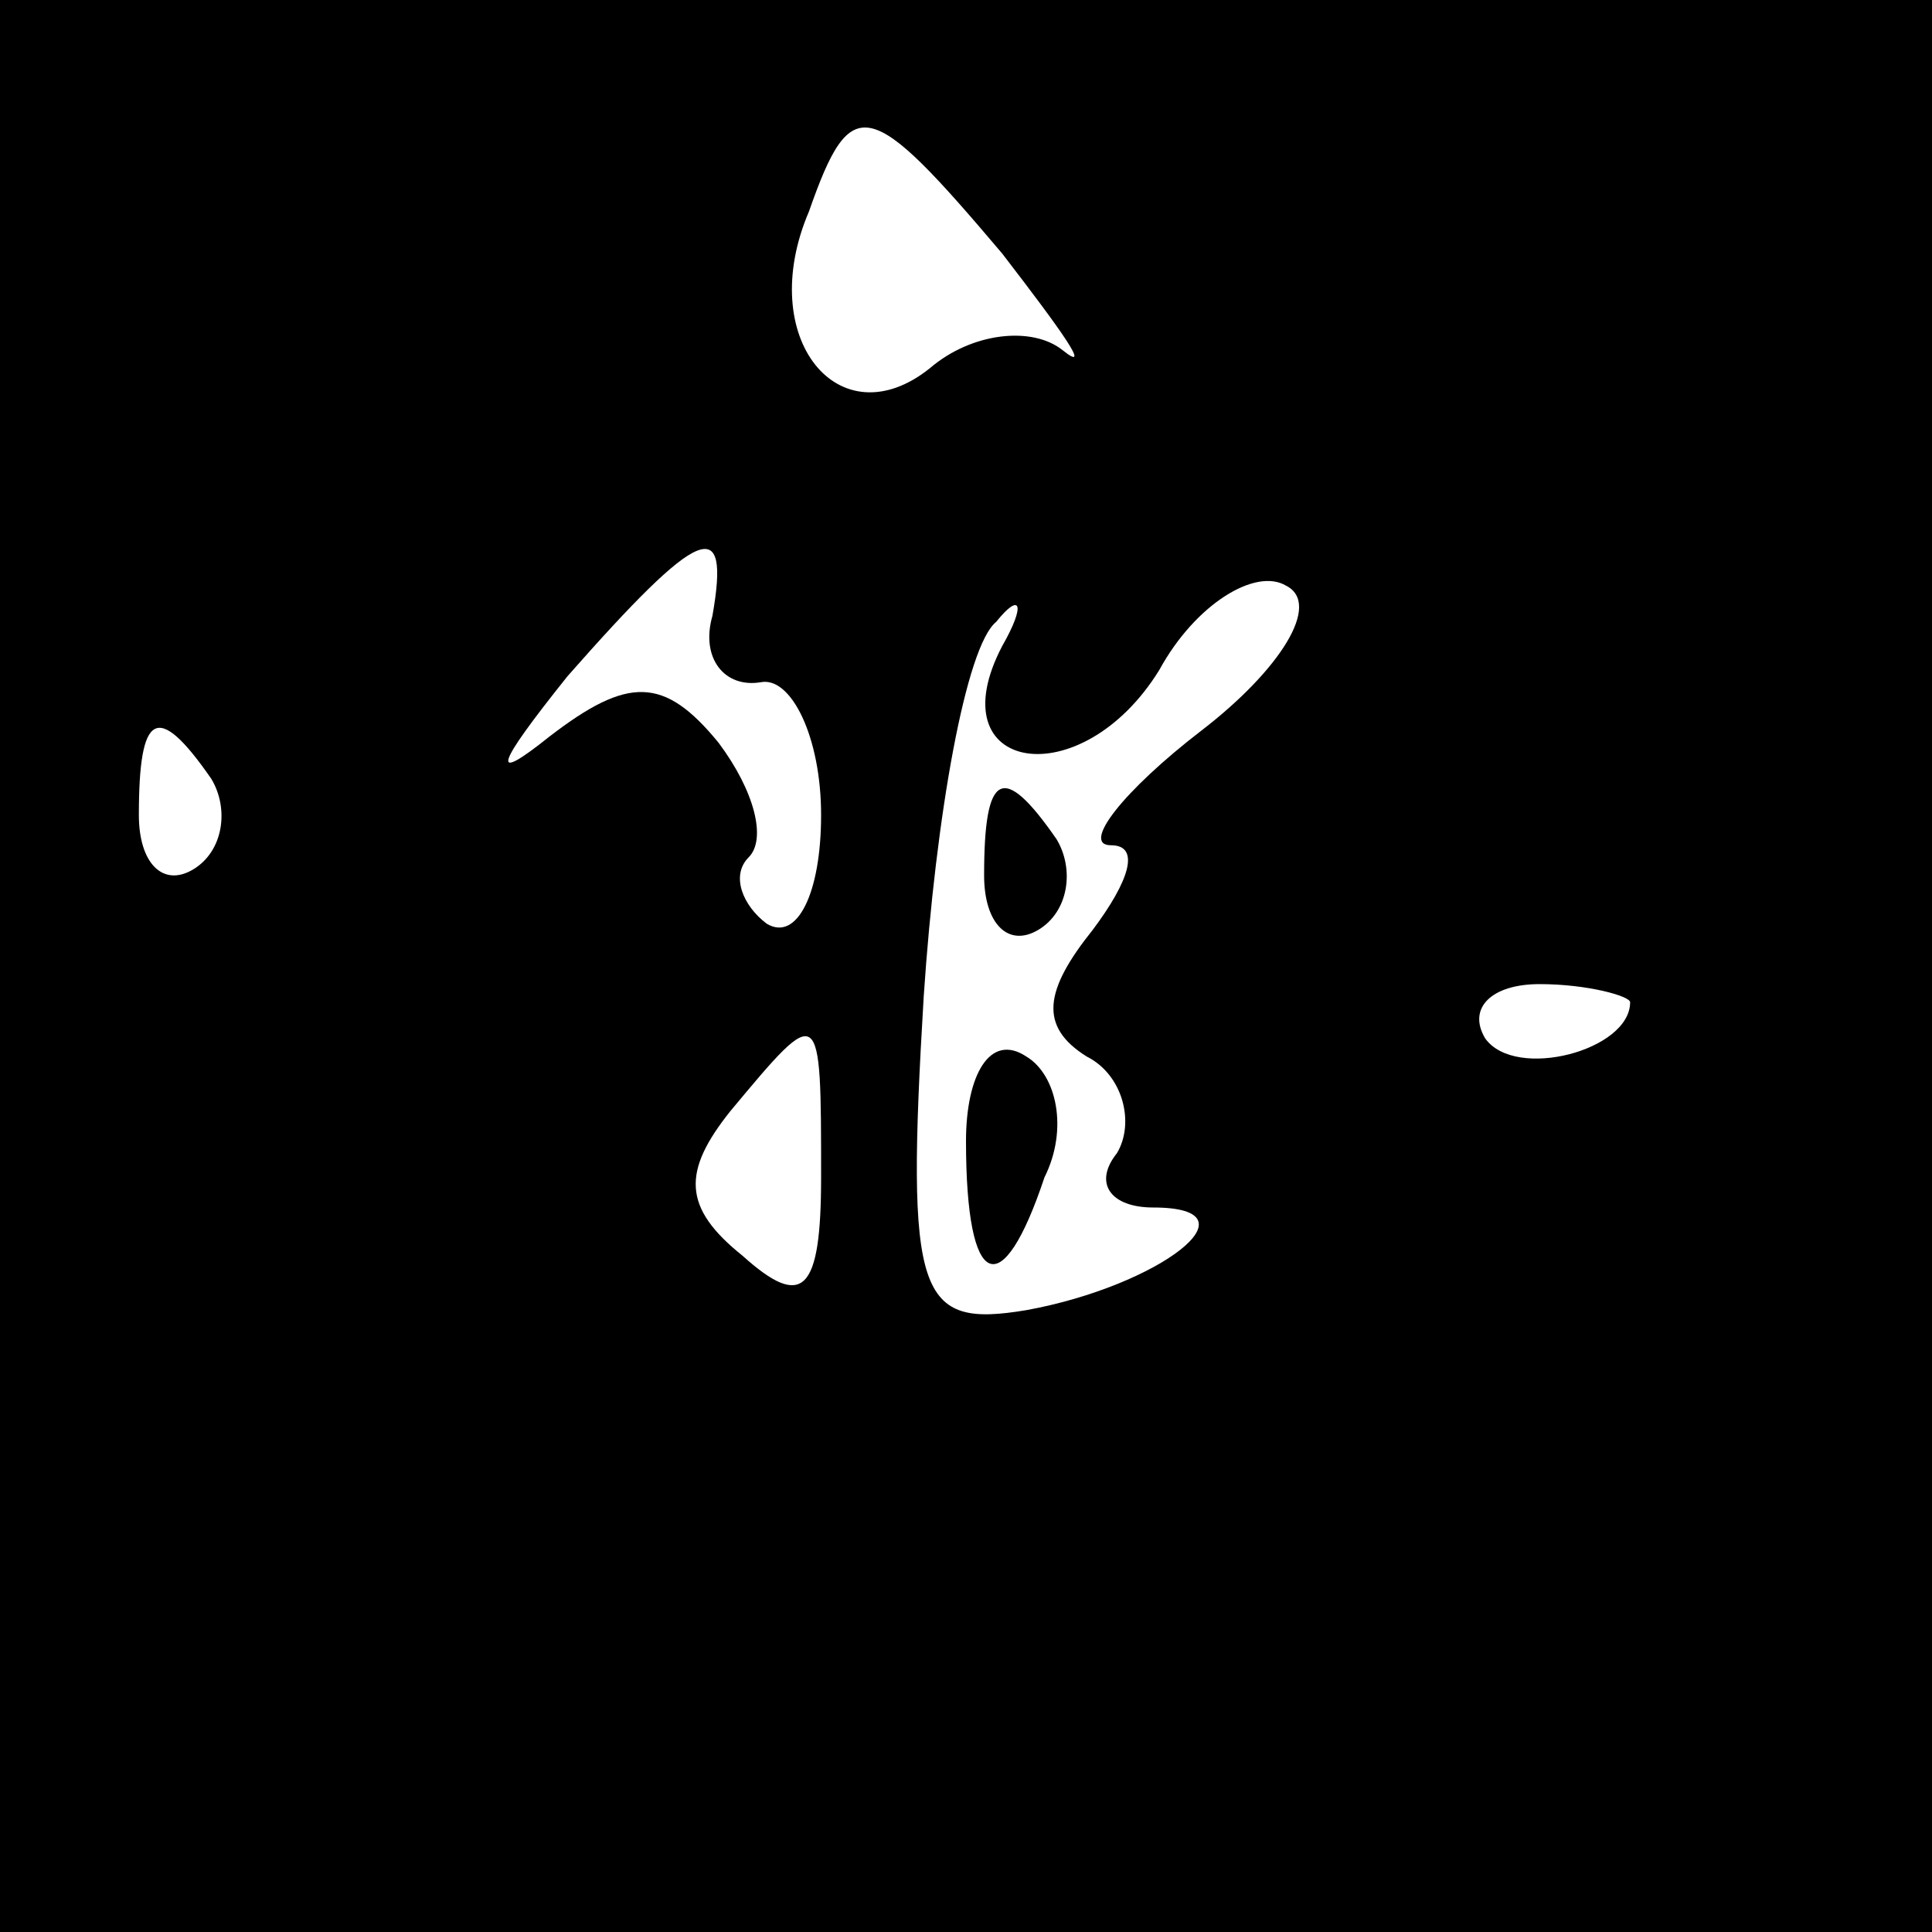 <?xml version="1.0" standalone="no"?>
<!DOCTYPE svg PUBLIC "-//W3C//DTD SVG 20010904//EN"
 "http://www.w3.org/TR/2001/REC-SVG-20010904/DTD/svg10.dtd">
<svg version="1.0" xmlns="http://www.w3.org/2000/svg"
 width="32pt" height="32pt" viewBox="0 0 32 32"
 preserveAspectRatio="xMidYMid meet">
<rect x="0" y="0" width="32" height="32" fill="#808080" stroke="none"/>
<g transform="translate(0,32) scale(0.1,-0.1)"
fill="#000000" stroke="none">
<path fill="#000000" stroke="none" d="M0 160 l0 -160 160 0 160 0 0 160 0
160 -160 0 -160 0 0 -160z"/>
<path fill="#ffffff" stroke="none" d="M166 278 c10 -13 15 -20 10 -16 -5 4
-15 3 -22 -3 -15 -12 -29 5 -20 26 7 20 10 19 32 -7z"/>
<path fill="#ffffff" stroke="none" d="M118 218 c-2 -7 2 -12 8 -11 5 1 10 -9
10 -22 0 -13 -4 -21 -9 -18 -4 3 -6 8 -3 11 3 3 1 11 -5 19 -9 11 -15 11 -28
1 -10 -8 -9 -5 3 10 22 25 27 27 24 10z"/>
<path fill="#ffffff" stroke="none" d="M199 199 c-13 -10 -20 -19 -15 -19 5 0
3 -6 -3 -14 -8 -10 -9 -16 -1 -21 6 -3 8 -11 5 -16 -4 -5 -1 -9 6 -9 18 0 1
-13 -21 -17 -18 -3 -20 2 -17 52 2 30 7 58 12 62 4 5 5 3 1 -4 -11 -21 13 -25
26 -4 6 11 16 17 21 14 6 -3 -1 -14 -14 -24z"/>
<path fill="#ffffff" stroke="none" d="M35 191 c3 -5 2 -12 -3 -15 -5 -3 -9 1
-9 9 0 17 3 19 12 6z"/>
<path fill="#ffffff" stroke="none" d="M270 154 c0 -8 -19 -13 -24 -6 -3 5 1
9 9 9 8 0 15 -2 15 -3z"/>
<path fill="#ffffff" stroke="none" d="M136 125 c0 -19 -3 -22 -13 -13 -10 8
-10 14 -2 24 15 18 15 18 15 -11z"/>
<path fill="#000000" stroke="none" d="M163 175 c0 -8 4 -12 9 -9 5 3 6 10 3
15 -9 13 -12 11 -12 -6z"/>
<path fill="#000000" stroke="none" d="M160 131 c0 -25 6 -27 13 -6 4 8 2 17
-3 20 -6 4 -10 -3 -10 -14z"/>
</g>
</svg>
